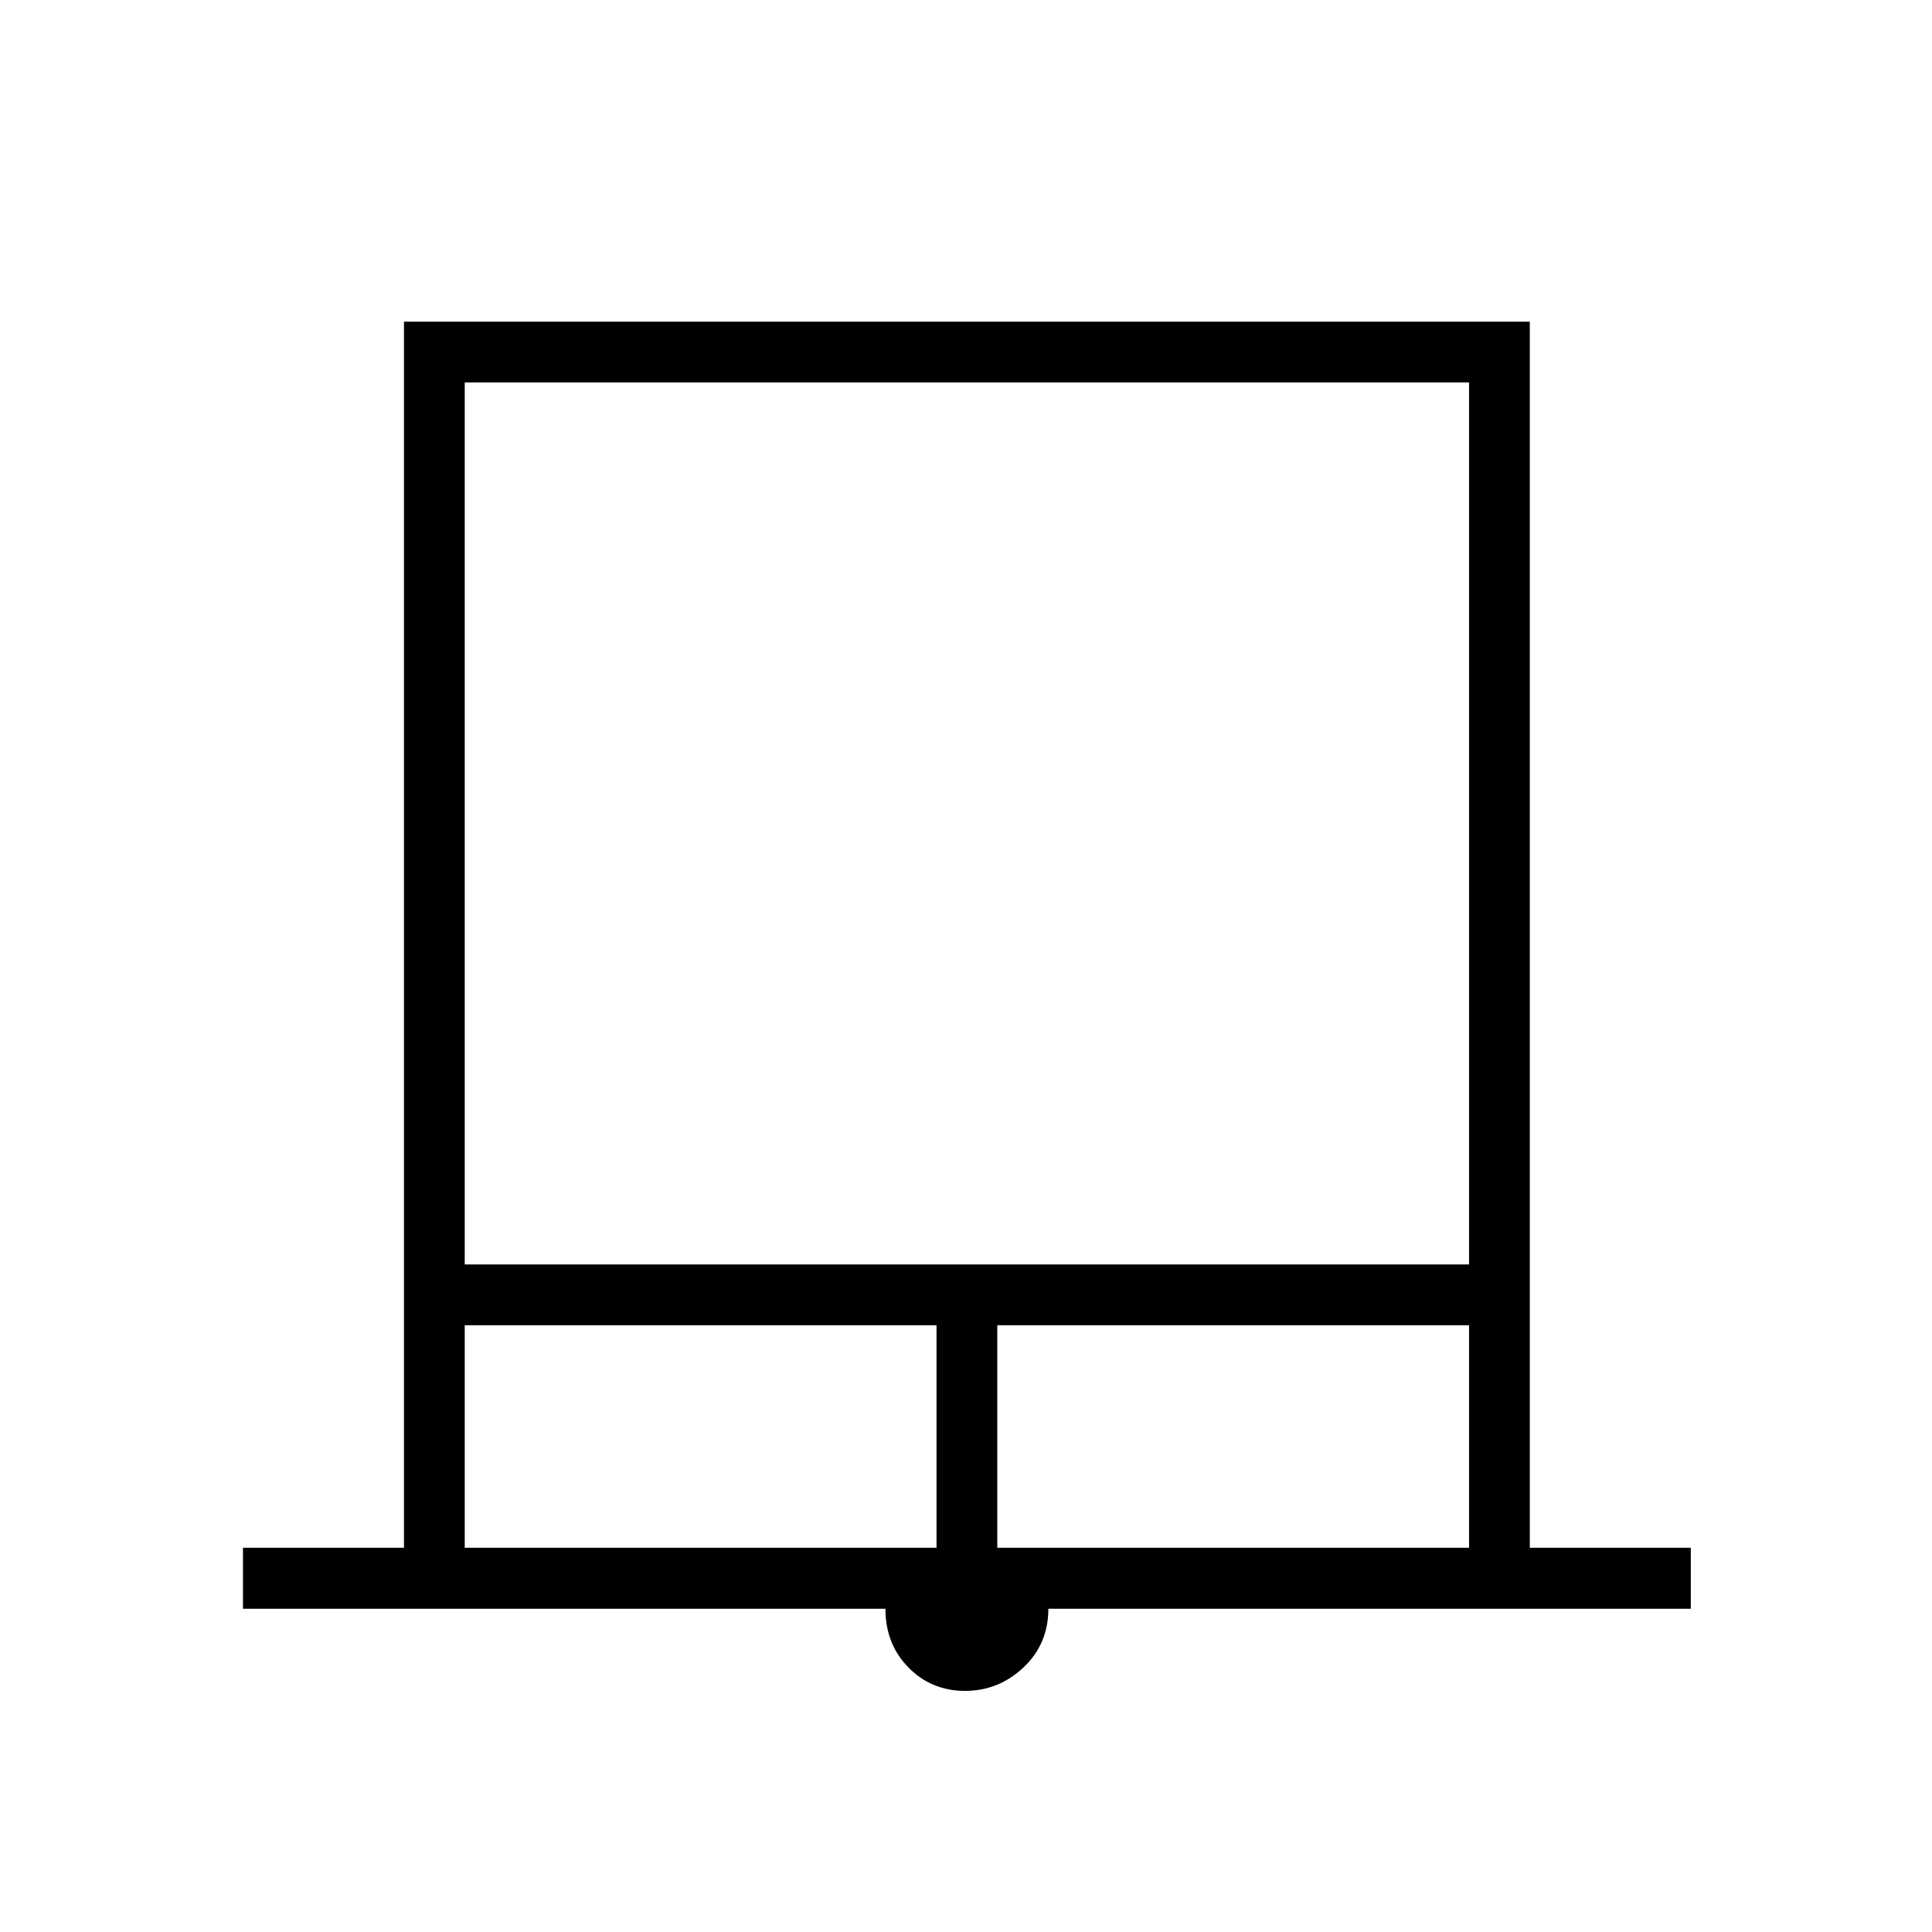 <svg xmlns="http://www.w3.org/2000/svg" height="48" viewBox="0 -960 960 960" width="48"><path d="M120.73-160.61v-30.31h80v-609.23h559.42v609.23h80v30.31H520.92q0 17.5-12.36 29.15-12.37 11.65-29.06 11.65-16.69 0-28.12-11.65-11.42-11.65-11.42-29.15H120.73Zm110.19-171.08h499.04v-438.27H230.92v438.27Zm0 140.77h234.43V-301.5H230.92v110.58Zm264.62 0h234.42V-301.5H495.54v110.58ZM230.92-769.96h499.04-499.04Z"/></svg>